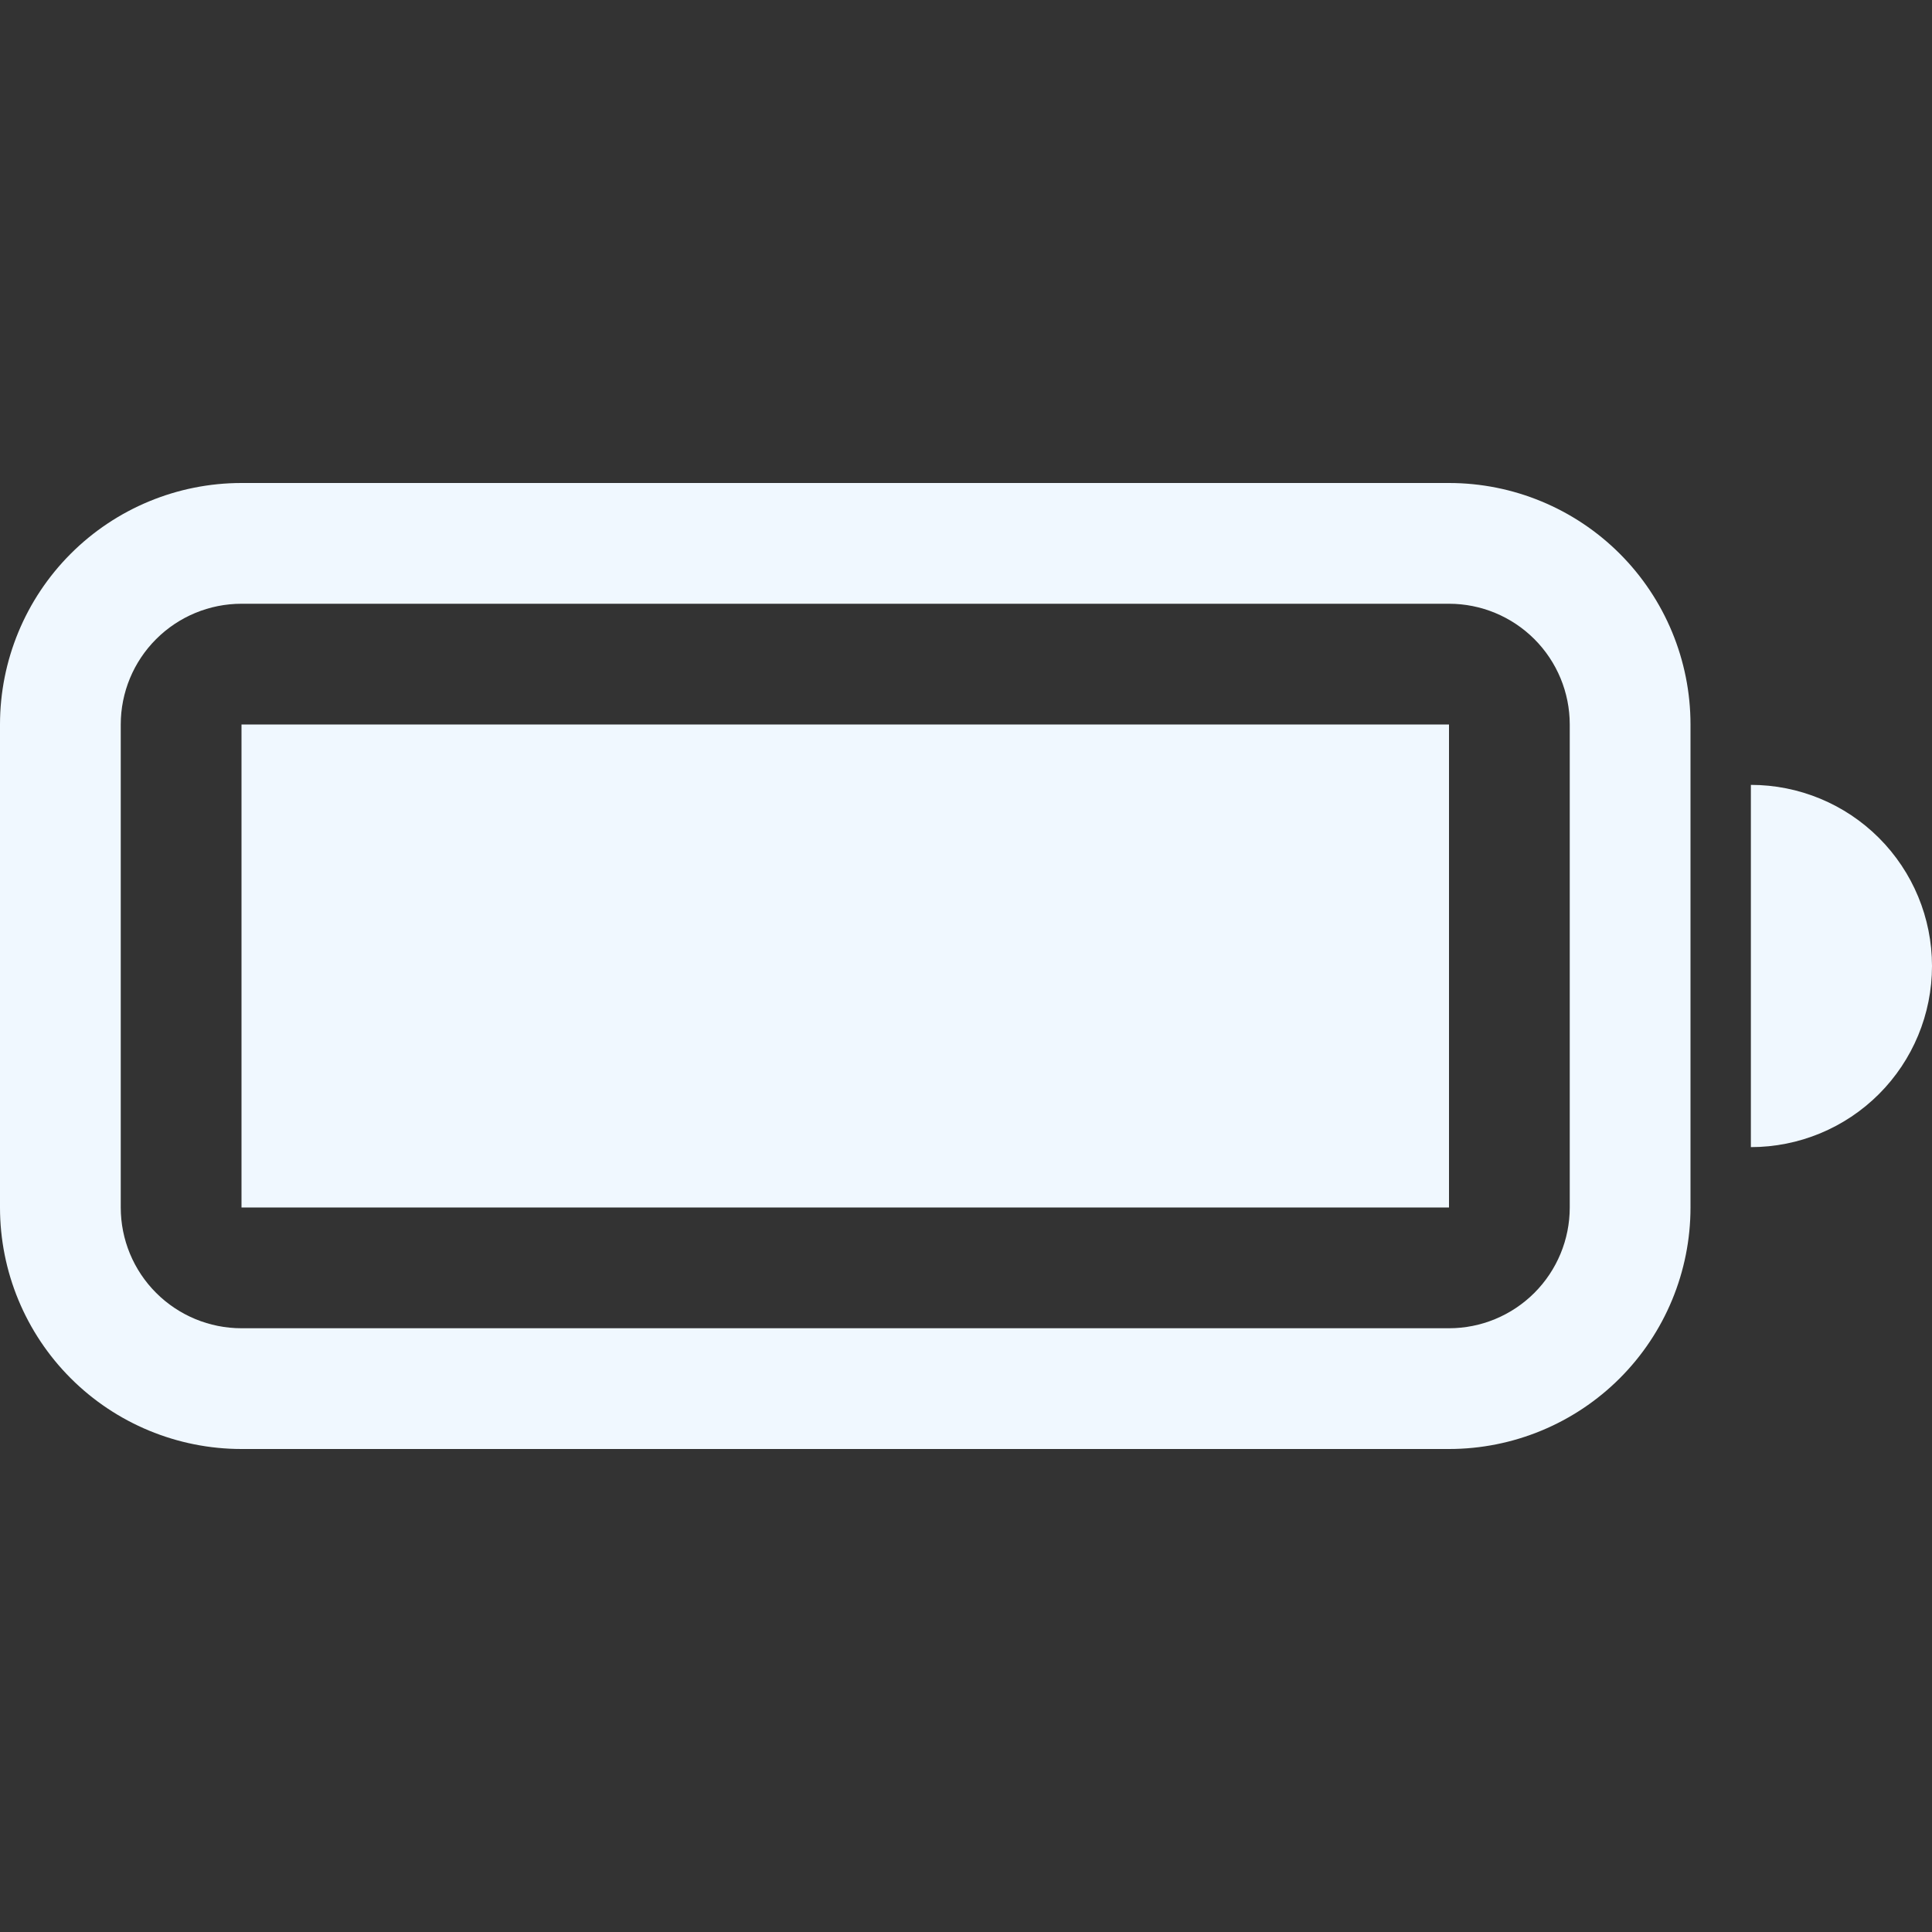 <svg width="100" height="100" viewBox="0 0 100 100" fill="none" xmlns="http://www.w3.org/2000/svg">
<rect x="0" y="0" width="100" height="100" fill="#333333" stroke="none"/>
<g clip-path="url(#clip0_405_8)">
<path d="M12.5 37.5H75V62.5H12.5V37.5Z" fill="#F0F8FF"/>
<path d="M12.5 25C9.185 25 6.005 26.317 3.661 28.661C1.317 31.005 0 34.185 0 37.5L0 62.5C0 65.815 1.317 68.995 3.661 71.339C6.005 73.683 9.185 75 12.5 75H75C78.315 75 81.495 73.683 83.839 71.339C86.183 68.995 87.5 65.815 87.5 62.5V37.5C87.5 34.185 86.183 31.005 83.839 28.661C81.495 26.317 78.315 25 75 25H12.5ZM75 31.25C76.658 31.25 78.247 31.909 79.419 33.081C80.591 34.253 81.25 35.842 81.25 37.5V62.5C81.25 64.158 80.591 65.747 79.419 66.919C78.247 68.091 76.658 68.75 75 68.75H12.5C10.842 68.75 9.253 68.091 8.081 66.919C6.908 65.747 6.25 64.158 6.25 62.5V37.5C6.25 35.842 6.908 34.253 8.081 33.081C9.253 31.909 10.842 31.25 12.5 31.25H75ZM100 50C100 52.486 99.012 54.871 97.254 56.629C95.496 58.387 93.111 59.375 90.625 59.375V40.625C93.111 40.625 95.496 41.613 97.254 43.371C99.012 45.129 100 47.514 100 50Z" fill="#F0F8FF"/>
</g>
<defs>
<clipPath id="clip0_405_8">
<rect width="100" height="100" fill="white"/>
</clipPath>
</defs>
</svg>
